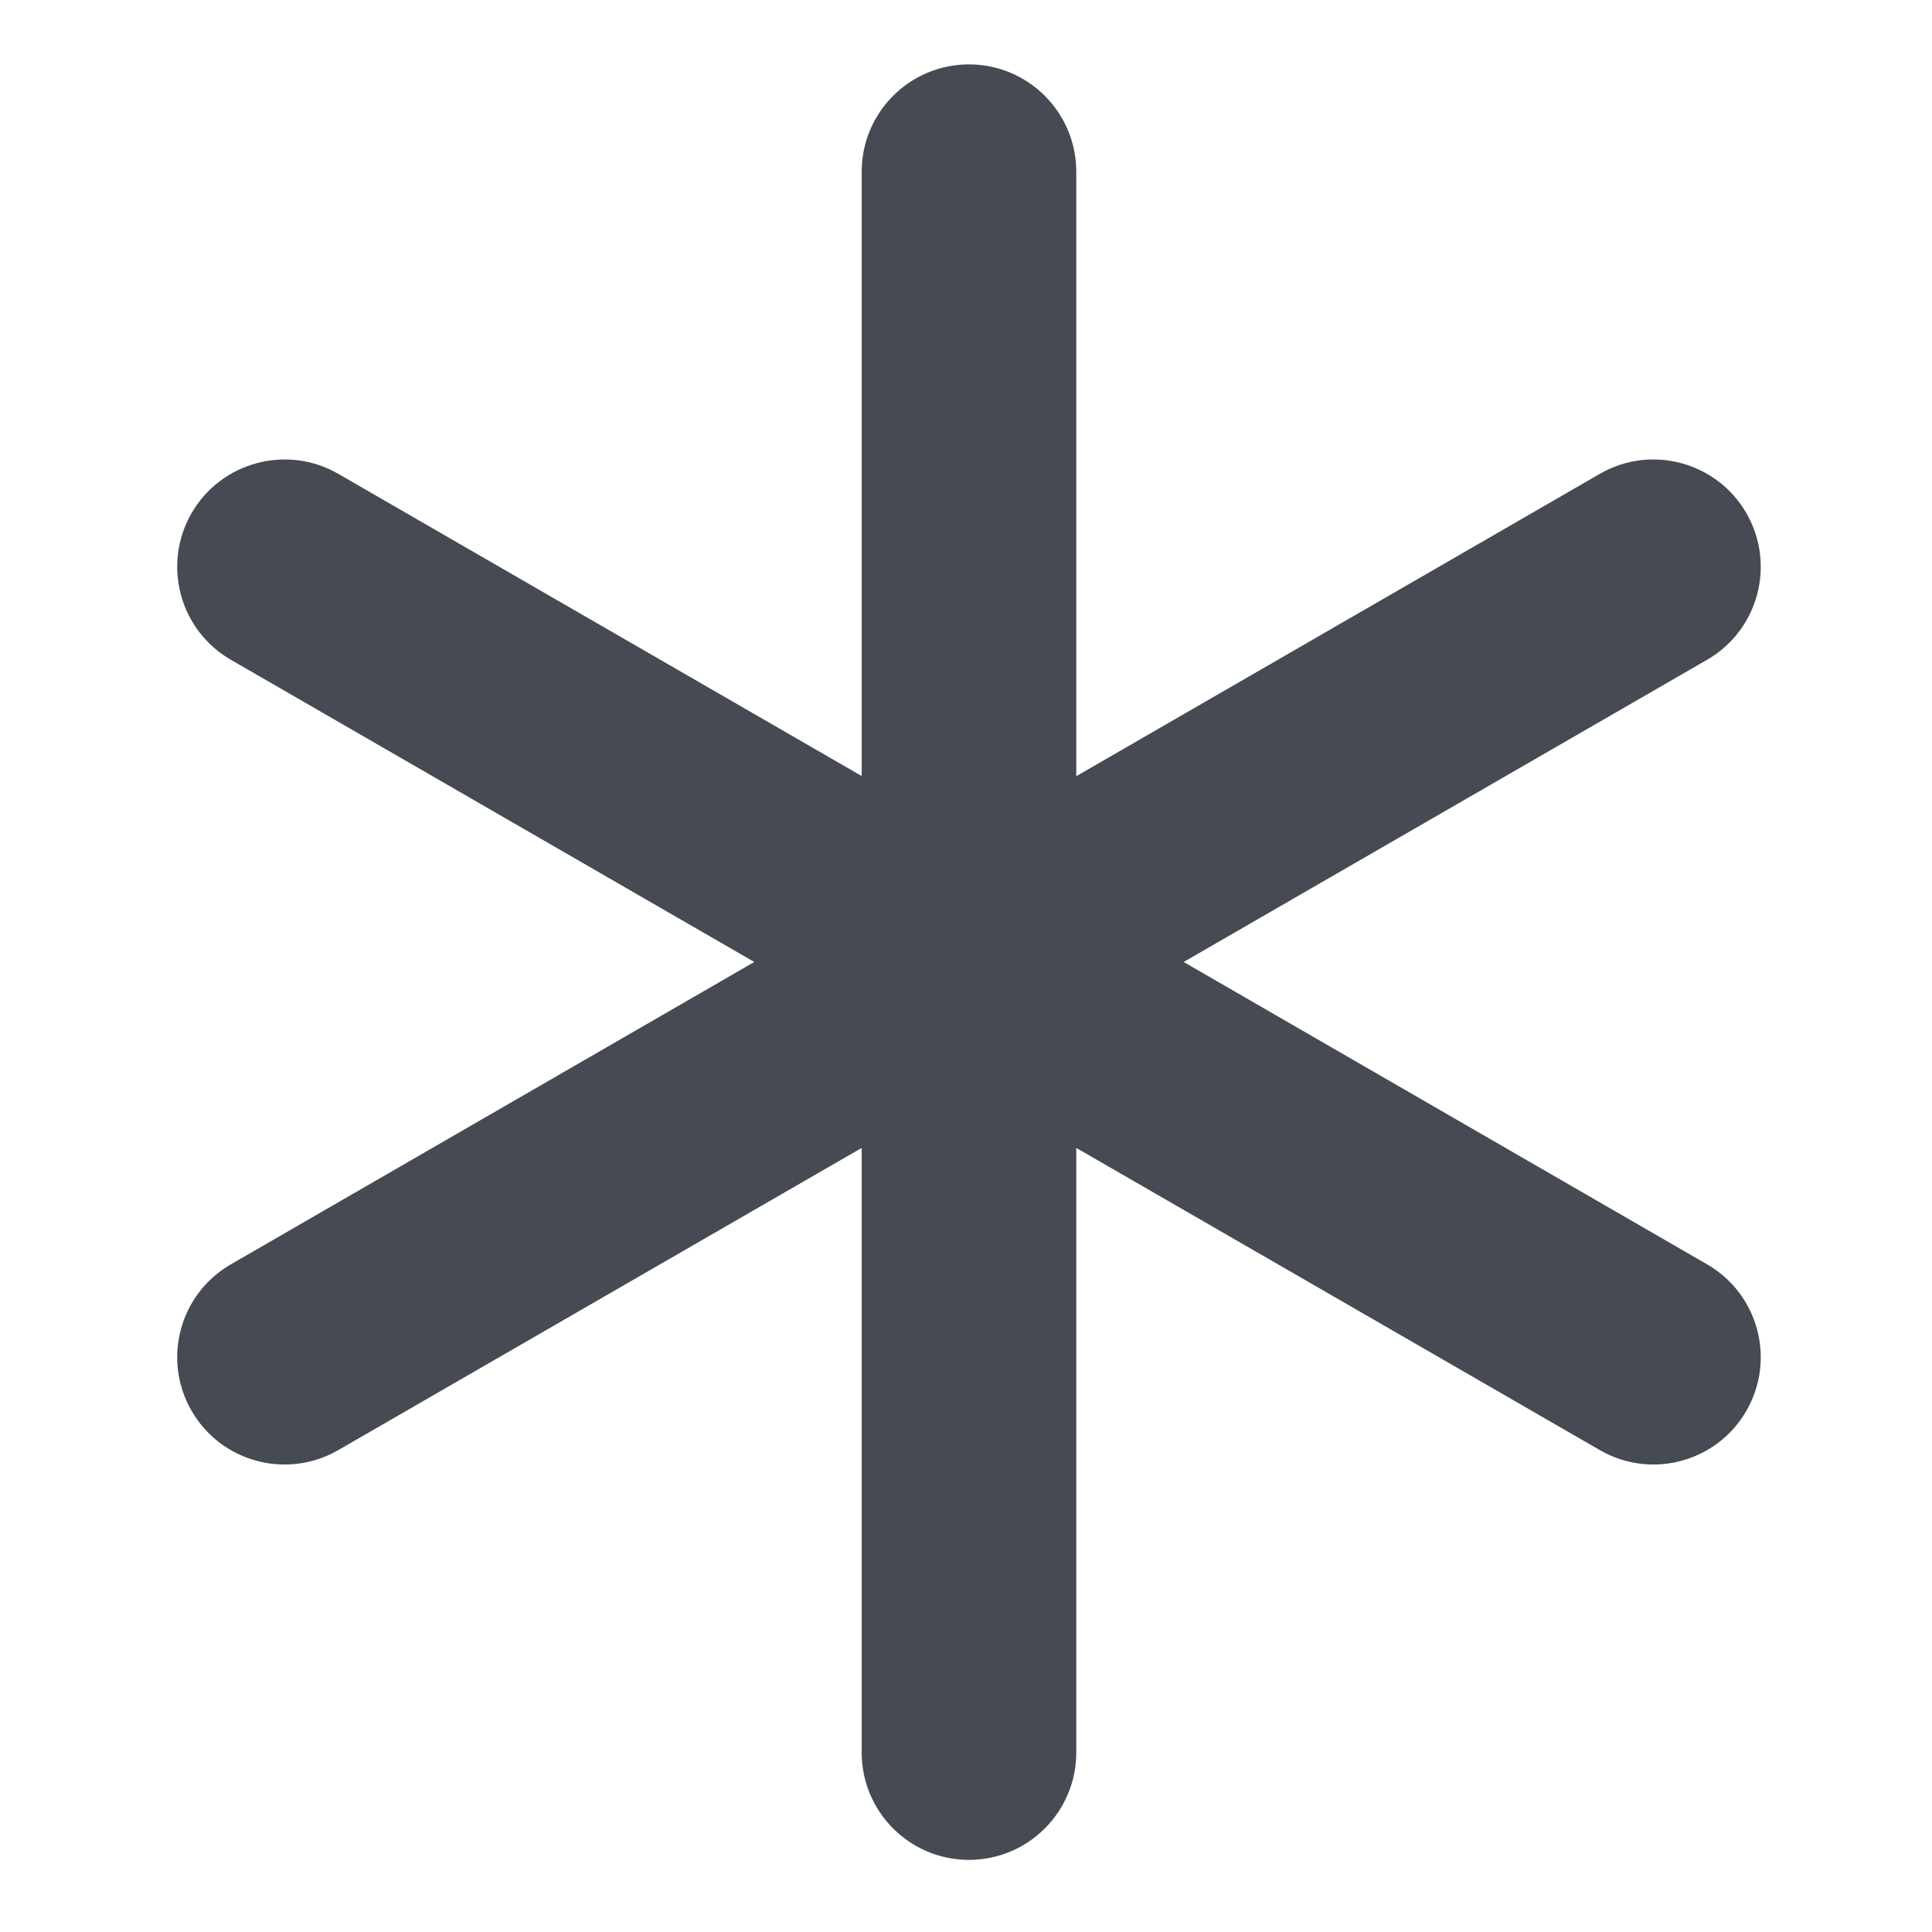 <svg width="12" height="12" viewBox="0 0 12 12" fill="none" xmlns="http://www.w3.org/2000/svg">
<path fill-rule="evenodd" clip-rule="evenodd" d="M6.018 0.4C6.387 0.4 6.685 0.699 6.685 1.067V4.821L9.937 2.943C10.255 2.759 10.663 2.869 10.847 3.187C11.031 3.506 10.922 3.914 10.603 4.098L7.352 5.975L10.603 7.853C10.922 8.037 11.031 8.444 10.847 8.763C10.663 9.082 10.255 9.191 9.937 9.007L6.685 7.13V10.885C6.685 11.253 6.387 11.552 6.018 11.552C5.65 11.552 5.352 11.253 5.352 10.885V7.13L2.101 9.007C1.782 9.191 1.374 9.082 1.19 8.763C1.006 8.444 1.115 8.037 1.434 7.853L4.685 5.975L1.434 4.098C1.115 3.914 1.006 3.506 1.19 3.187C1.374 2.869 1.782 2.759 2.101 2.943L5.352 4.82V1.067C5.352 0.699 5.65 0.4 6.018 0.4Z" fill="#464B53"/>
</svg>
